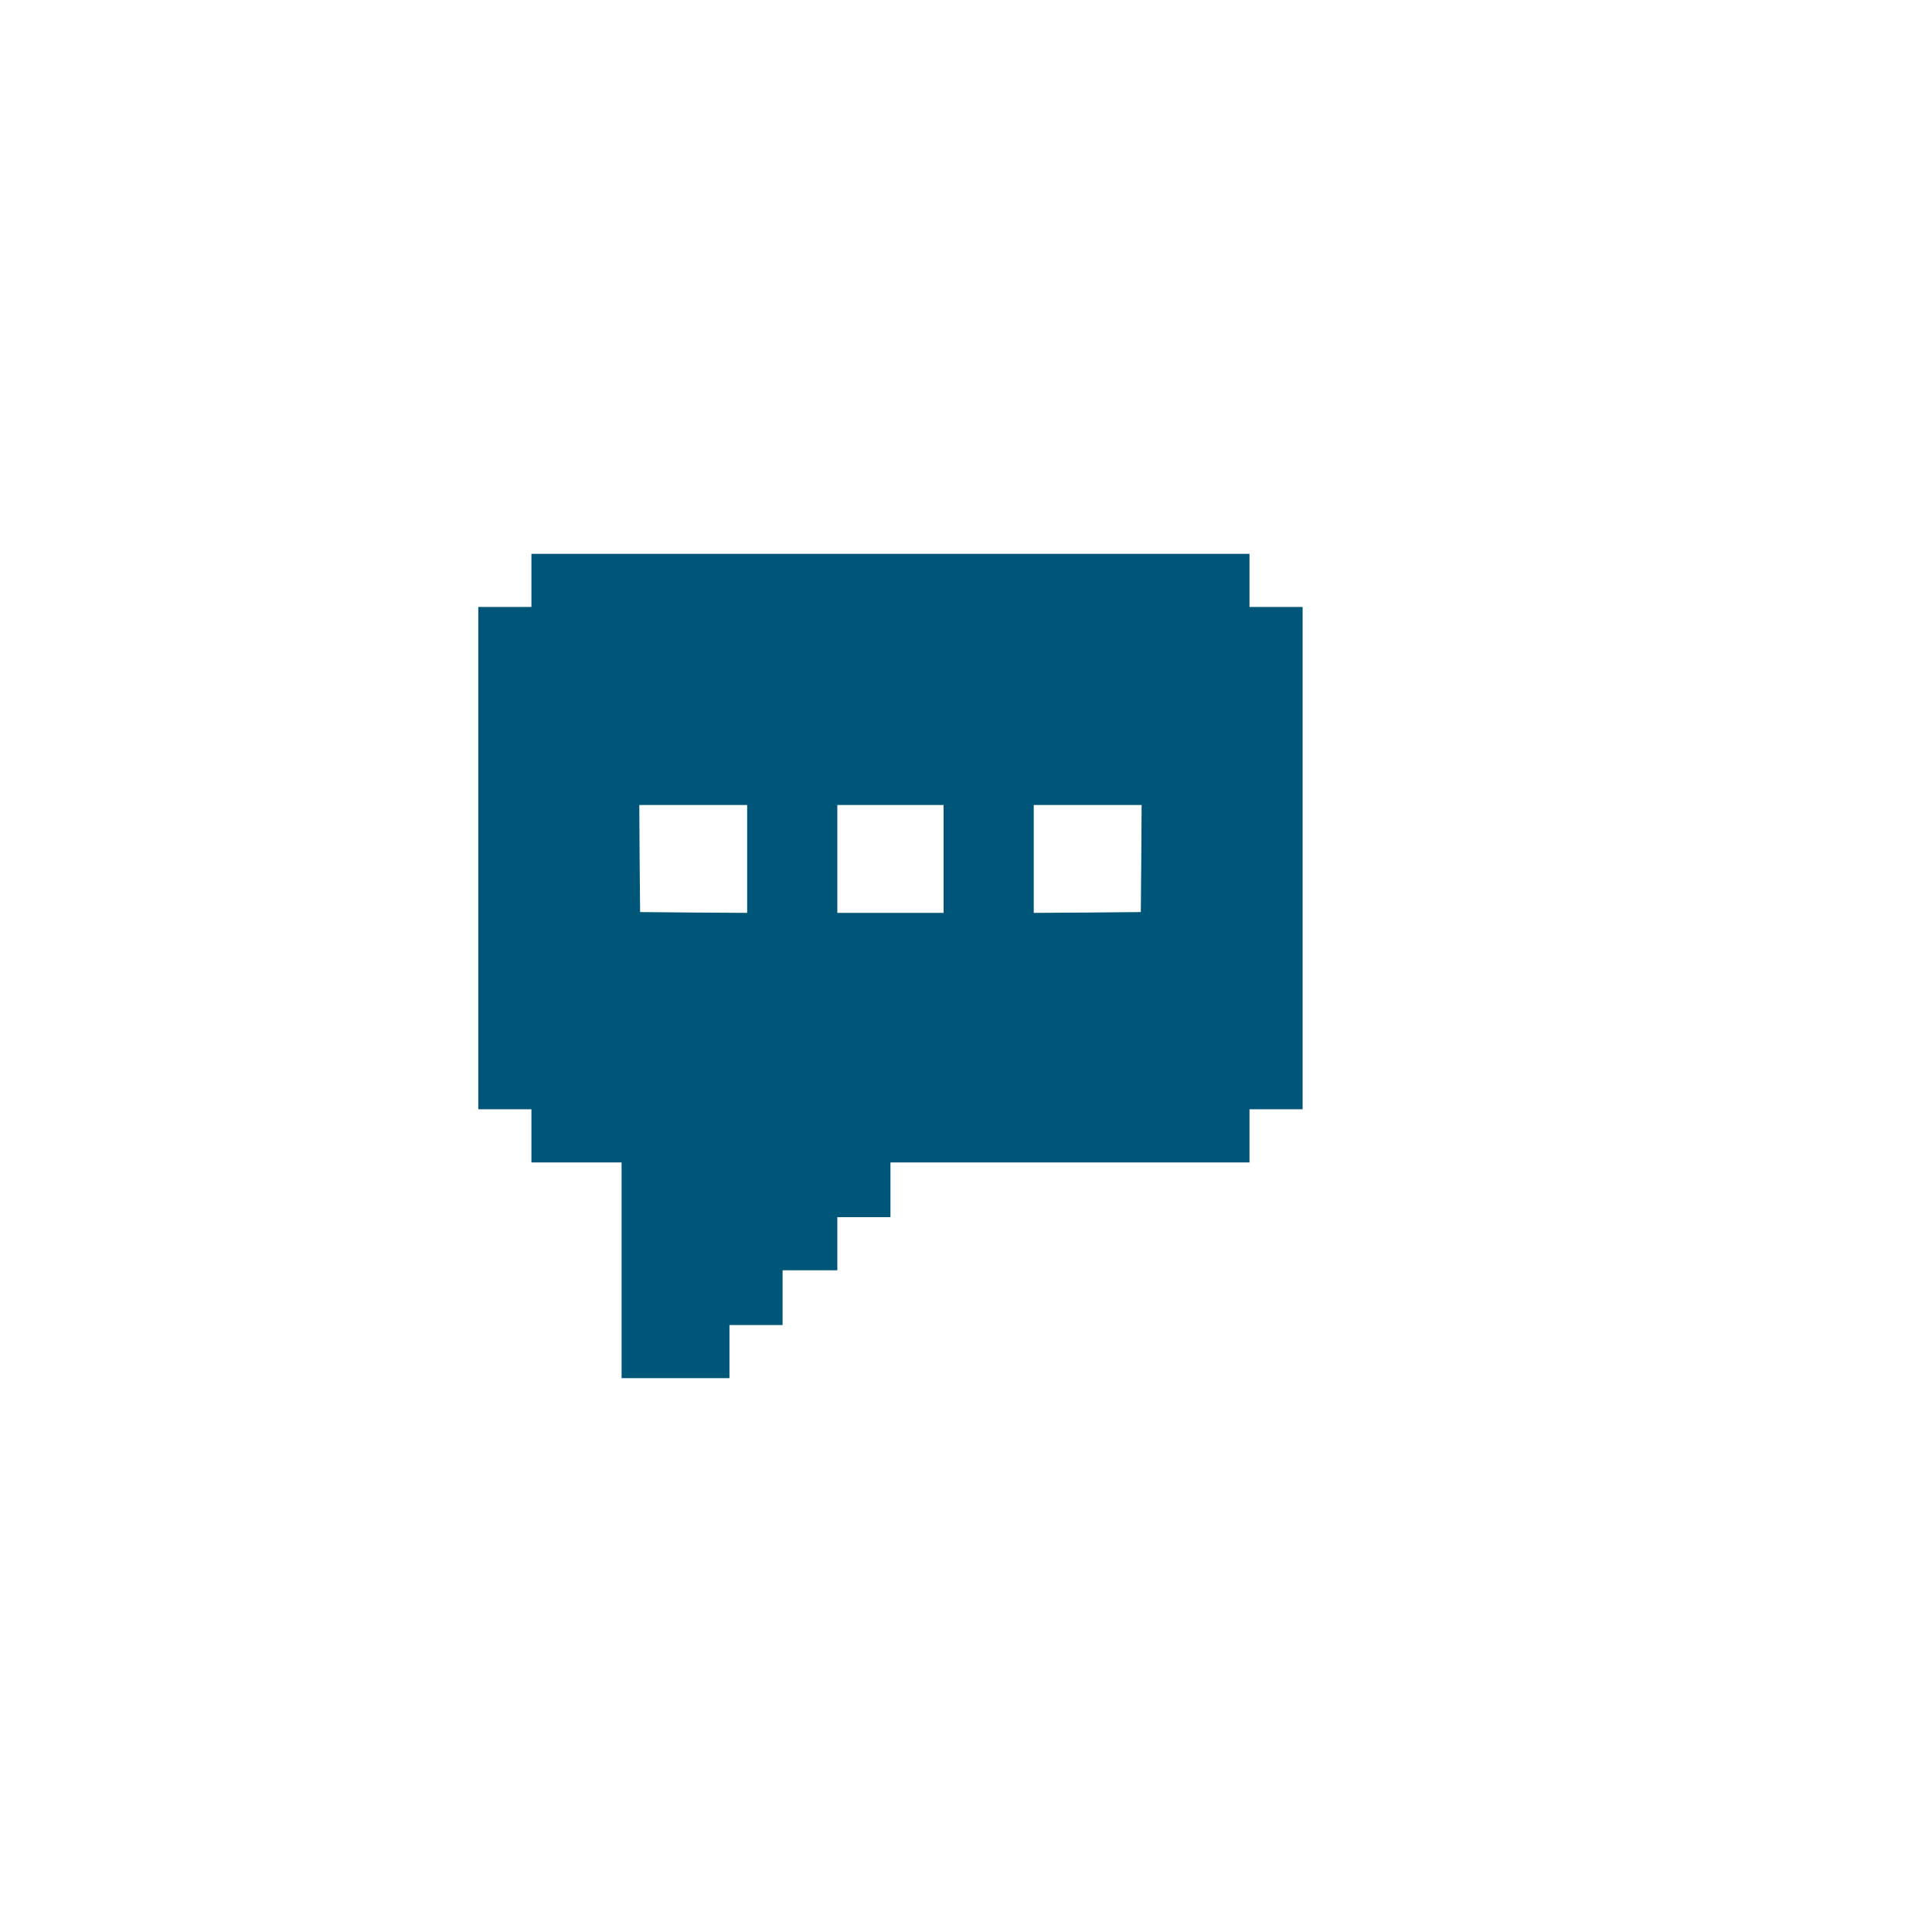 <?xml version="1.0" encoding="UTF-8" standalone="no" ?>
<!DOCTYPE svg PUBLIC "-//W3C//DTD SVG 1.1//EN" "http://www.w3.org/Graphics/SVG/1.1/DTD/svg11.dtd">
<svg xmlns="http://www.w3.org/2000/svg" xmlns:xlink="http://www.w3.org/1999/xlink" version="1.1" width="1080" height="1080" viewBox="0 0 1080 1080" xml:space="preserve">
<desc>Created with Fabric.js 5.2.4</desc>
<defs>
</defs>
<g transform="matrix(1 0 0 1 540 540)" id="0160c208-c034-431a-8e05-c381da0da8c8"  >
<rect style="stroke: none; stroke-width: 1; stroke-dasharray: none; stroke-linecap: butt; stroke-dashoffset: 0; stroke-linejoin: miter; stroke-miterlimit: 4; fill: rgb(255,255,255); fill-rule: nonzero; opacity: 1; visibility: hidden;" vector-effect="non-scaling-stroke"  x="-540" y="-540" rx="0" ry="0" width="1080" height="1080" />
</g>
<g transform="matrix(1 0 0 1 540 540)" id="5e78e311-1417-48d7-bcec-0686762daad1"  >
</g>
<g transform="matrix(1 0 0 1 540 540)"  >
<g style="" vector-effect="non-scaling-stroke"   >
		<g transform="matrix(0.09 0 0 -0.09 -42.23 0)"  >
<path style="stroke: none; stroke-width: 1; stroke-dasharray: none; stroke-linecap: butt; stroke-dashoffset: 0; stroke-linejoin: miter; stroke-miterlimit: 4; fill: rgb(0,86,120); fill-rule: nonzero; opacity: 1;" vector-effect="non-scaling-stroke"  transform=" translate(-2560, -2560)" d="M 330 4955 L 330 4790 L 165 4790 L 0 4790 L 0 3230 L 0 1670 L 165 1670 L 330 1670 L 330 1505 L 330 1340 L 610 1340 L 890 1340 L 890 670 L 890 0 L 1225 0 L 1560 0 L 1560 165 L 1560 330 L 1725 330 L 1890 330 L 1890 500 L 1890 670 L 2060 670 L 2230 670 L 2230 835 L 2230 1000 L 2395 1000 L 2560 1000 L 2560 1170 L 2560 1340 L 3675 1340 L 4790 1340 L 4790 1505 L 4790 1670 L 4955 1670 L 5120 1670 L 5120 3230 L 5120 4790 L 4955 4790 L 4790 4790 L 4790 4955 L 4790 5120 L 2560 5120 L 330 5120 L 330 4955 z M 1670 3225 L 1670 2890 L 1338 2892 L 1005 2895 L 1002 3228 L 1000 3560 L 1335 3560 L 1670 3560 L 1670 3225 z M 2890 3225 L 2890 2890 L 2560 2890 L 2230 2890 L 2230 3225 L 2230 3560 L 2560 3560 L 2890 3560 L 2890 3225 z M 4118 3228 L 4115 2895 L 3783 2892 L 3450 2890 L 3450 3225 L 3450 3560 L 3785 3560 L 4120 3560 L 4118 3228 z" stroke-linecap="round" />
</g>
		<g transform="matrix(1 0 0 1 272.13 25.56)"  >
<line style="stroke: rgb(0,0,0); stroke-width: 2; stroke-dasharray: none; stroke-linecap: butt; stroke-dashoffset: 0; stroke-linejoin: miter; stroke-miterlimit: 4; fill: rgb(0,0,0); fill-rule: nonzero; opacity: 1;" vector-effect="non-scaling-stroke"  x1="0" y1="0" x2="0" y2="0" />
</g>
</g>
</g>
</svg>